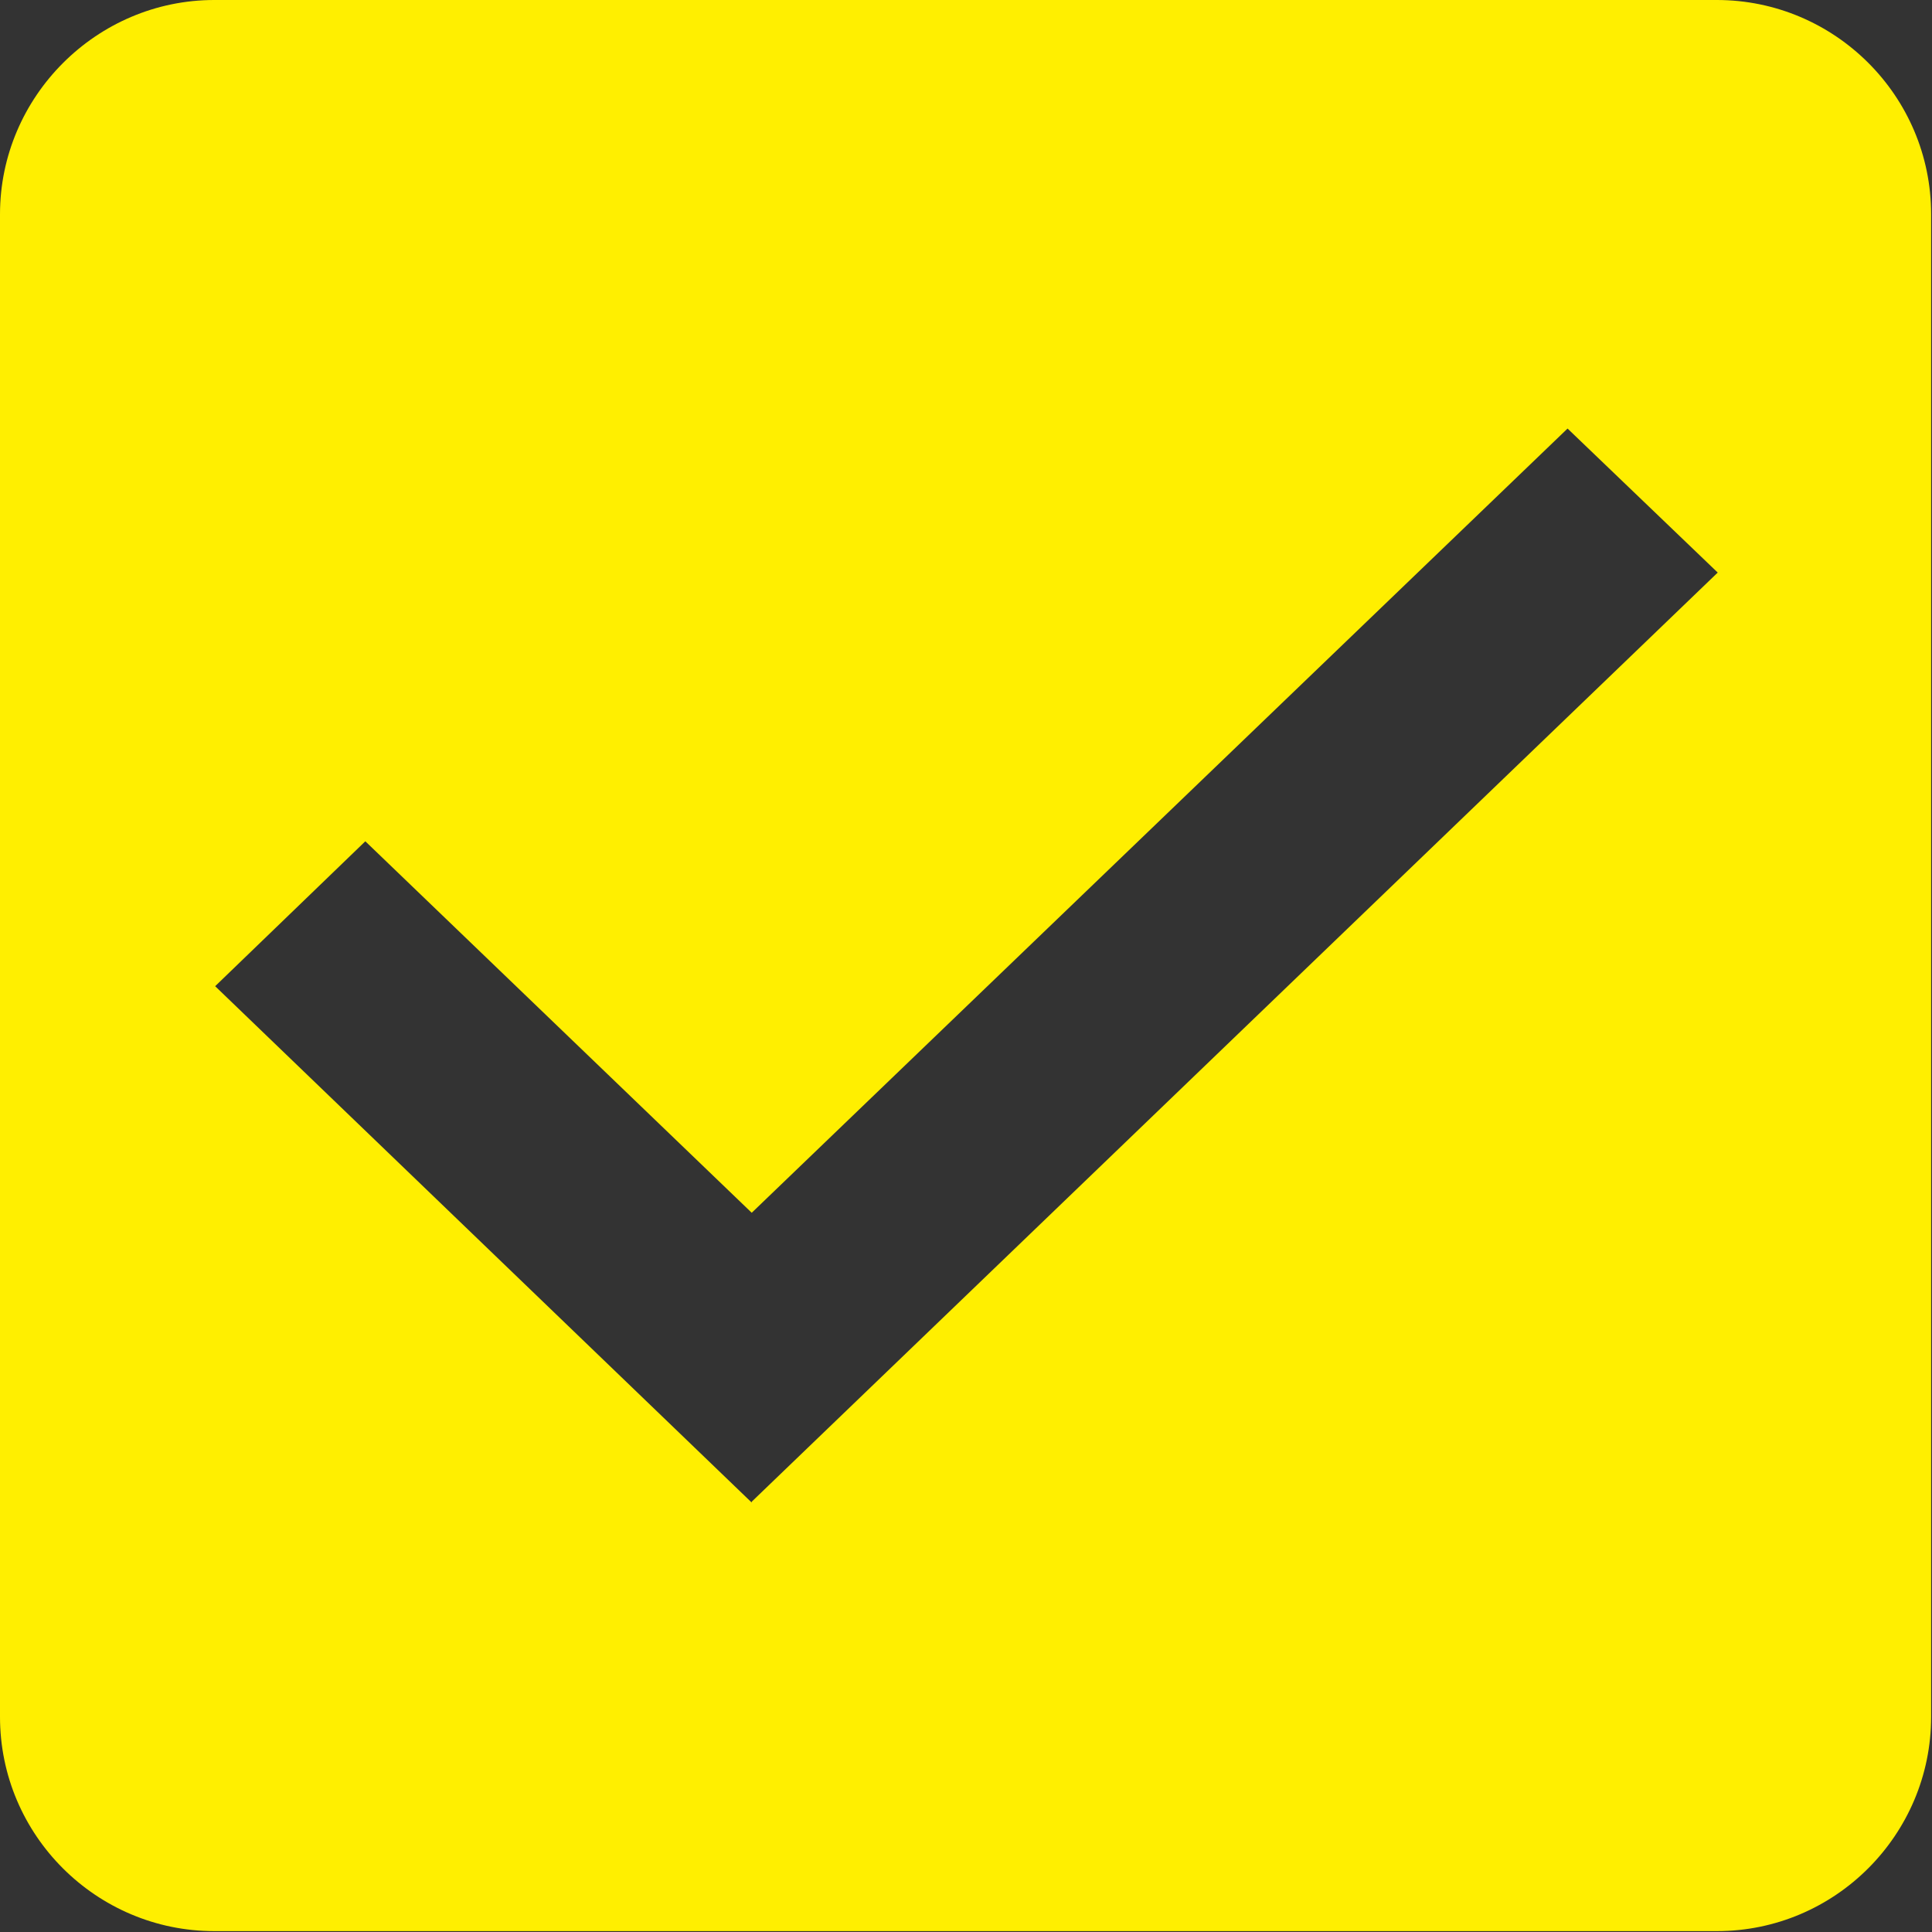 <?xml version="1.0" encoding="UTF-8"?>
<svg id="Capa_6" data-name="Capa 6" xmlns="http://www.w3.org/2000/svg" viewBox="0 0 22 22">
  <rect x="0" y="0" width="22" height="22" fill="#333333" stroke="none"/>
  <defs>
    <style>
      .cls-1 {
        fill: #ffef00;
        fill-rule: evenodd;
      }
    </style>
  </defs>
  <g id="check_active" data-name="check active">
    <g id="Group_8199" data-name="Group 8199">
      <path id="check_on_light" data-name="check on light" class="cls-1" d="m19.56,0H2.44C1.1,0,0,1.1,0,2.44v17.11c0,1.35,1.1,2.44,2.44,2.44h17.11c1.35,0,2.44-1.1,2.44-2.44V2.44c0-1.35-1.1-2.44-2.44-2.44Zm-11,17.11l-6.11-5.88,1.71-1.65,4.4,4.23,9.29-8.93,1.71,1.64-11,10.58Z"/>
    </g>
  </g>
</svg>